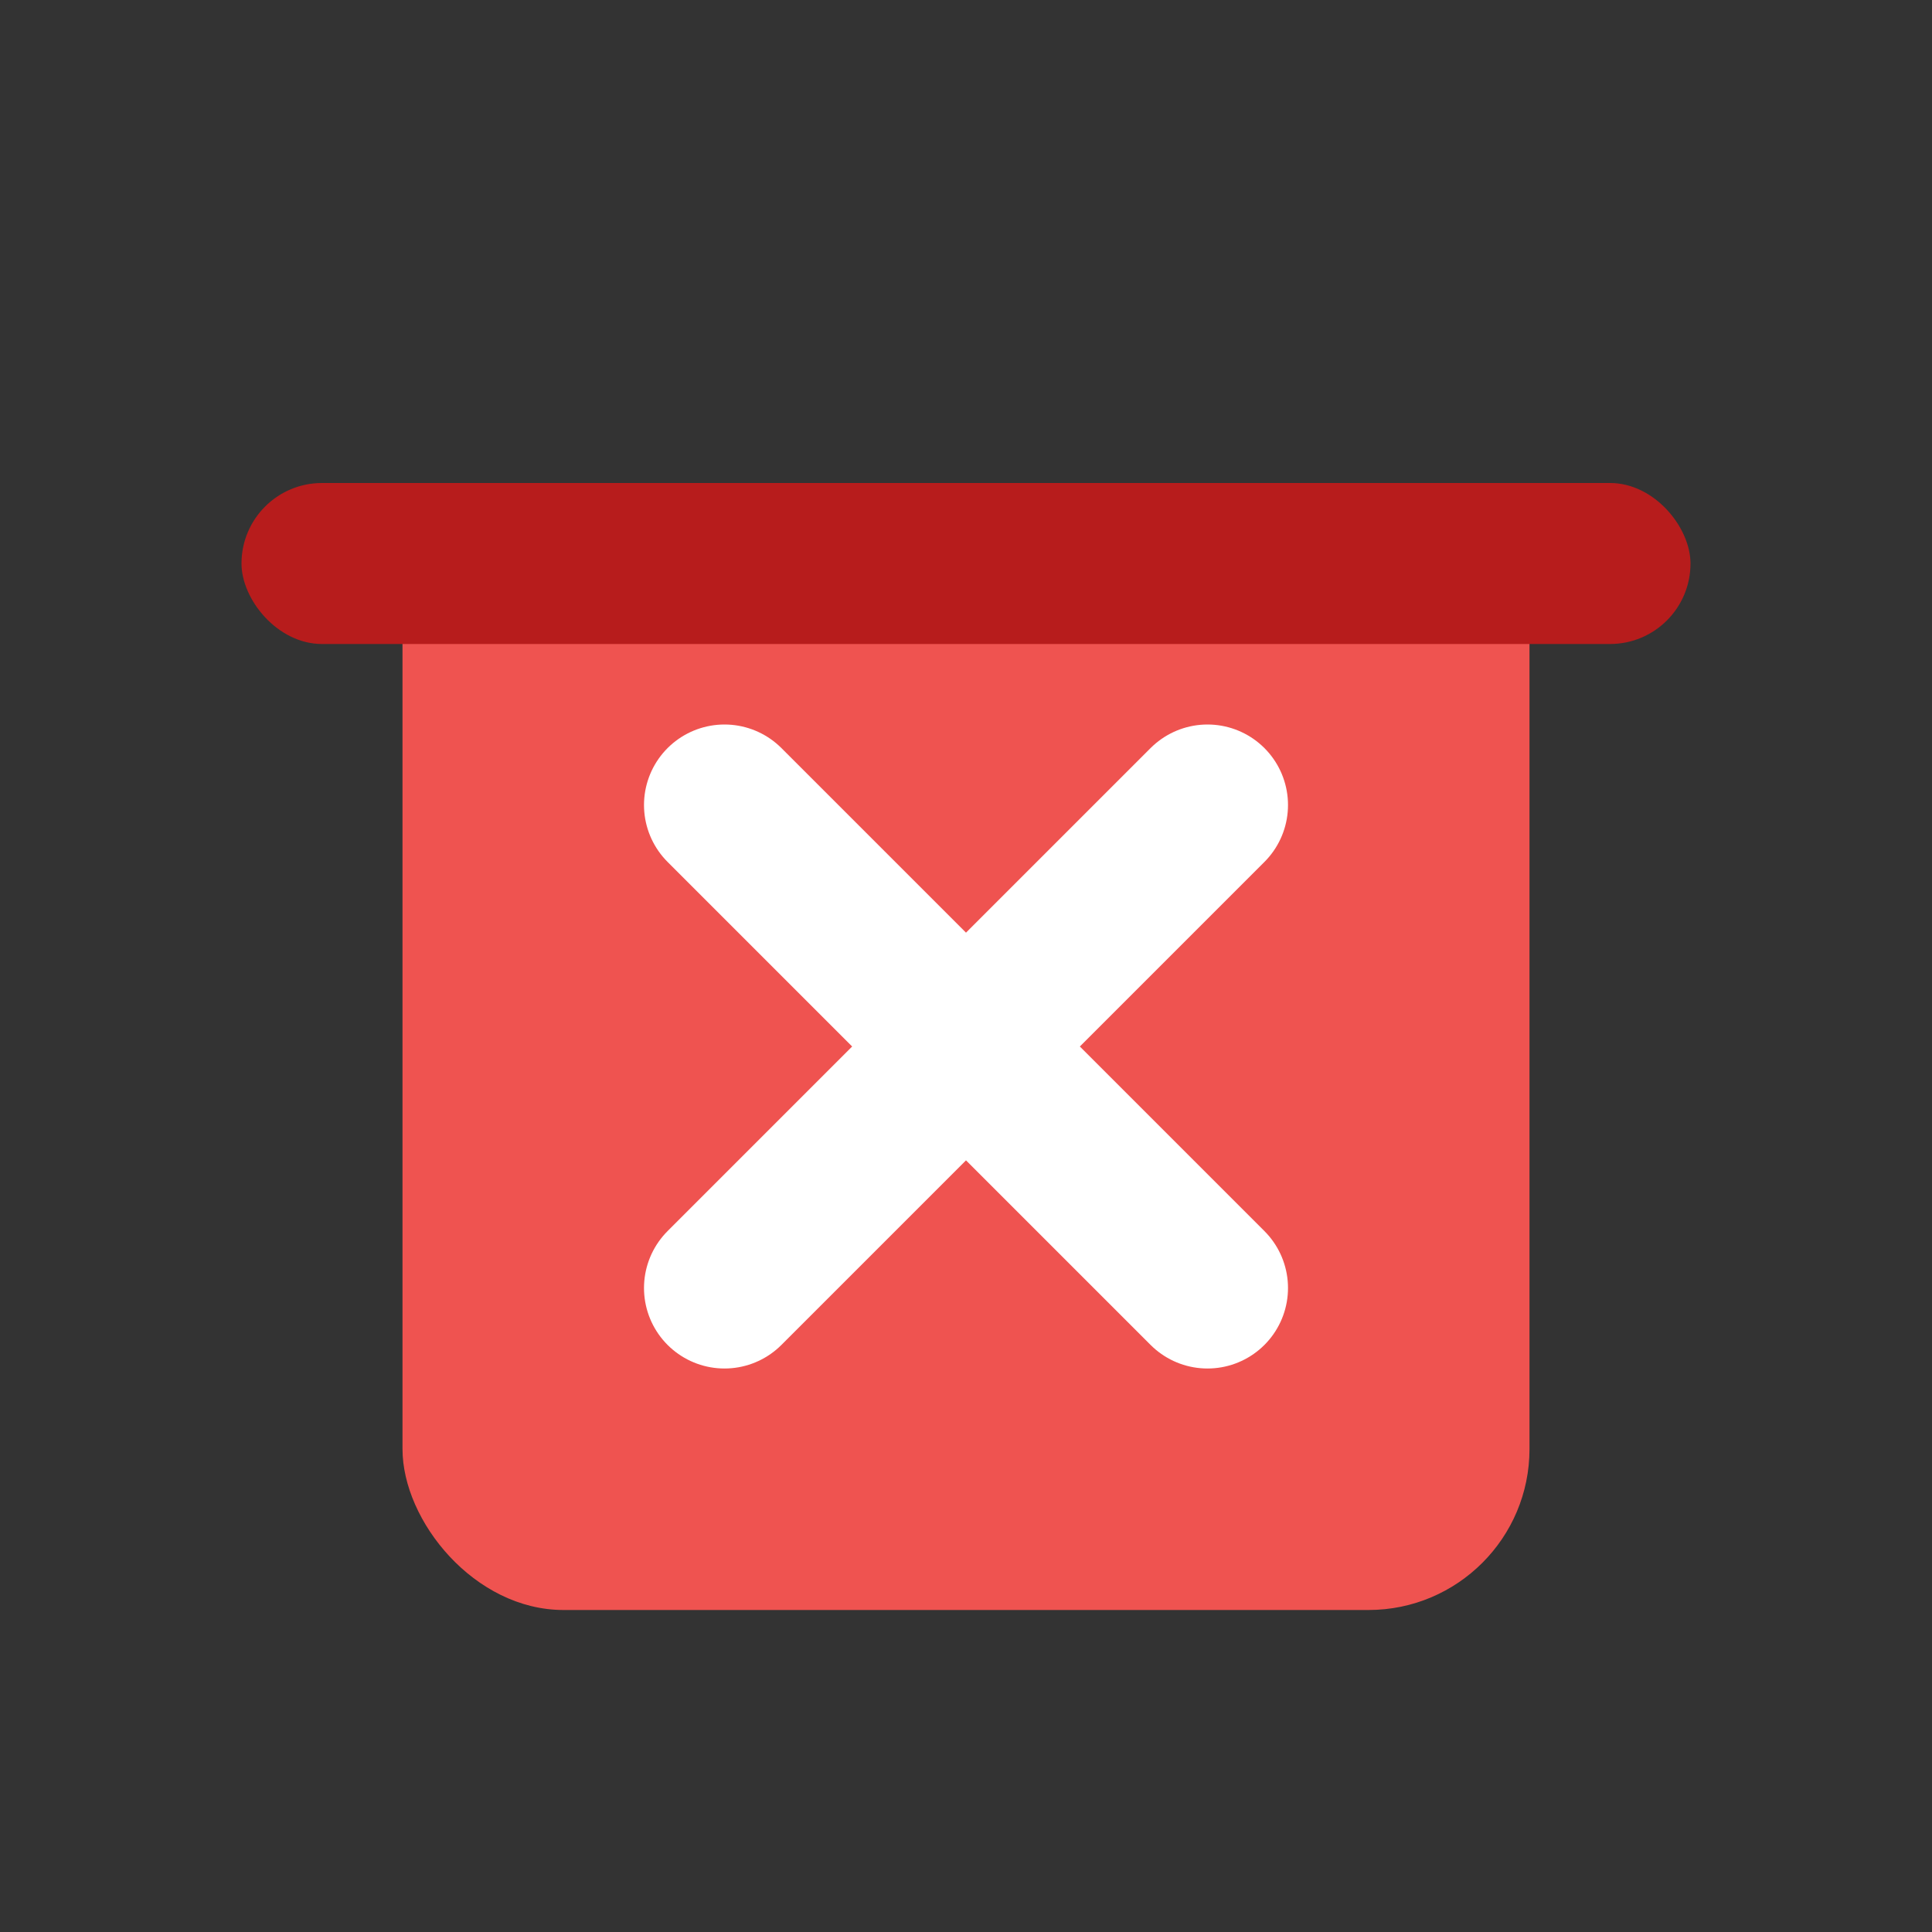 <svg xmlns="http://www.w3.org/2000/svg" width="24" height="24" viewBox="0 0 24 24" fill="none"><rect x="0" y="0" width="24" height="24" fill="#333333" stroke="none"/><rect x="5" y="6" width="14" height="14" rx="2" fill="#EF5350"/><rect x="3" y="6" width="18" height="2" rx="1" fill="#B71C1C"/><path d="M9 10l6 6M15 10l-6 6" stroke="white" stroke-width="2" stroke-linecap="round"/></svg> 